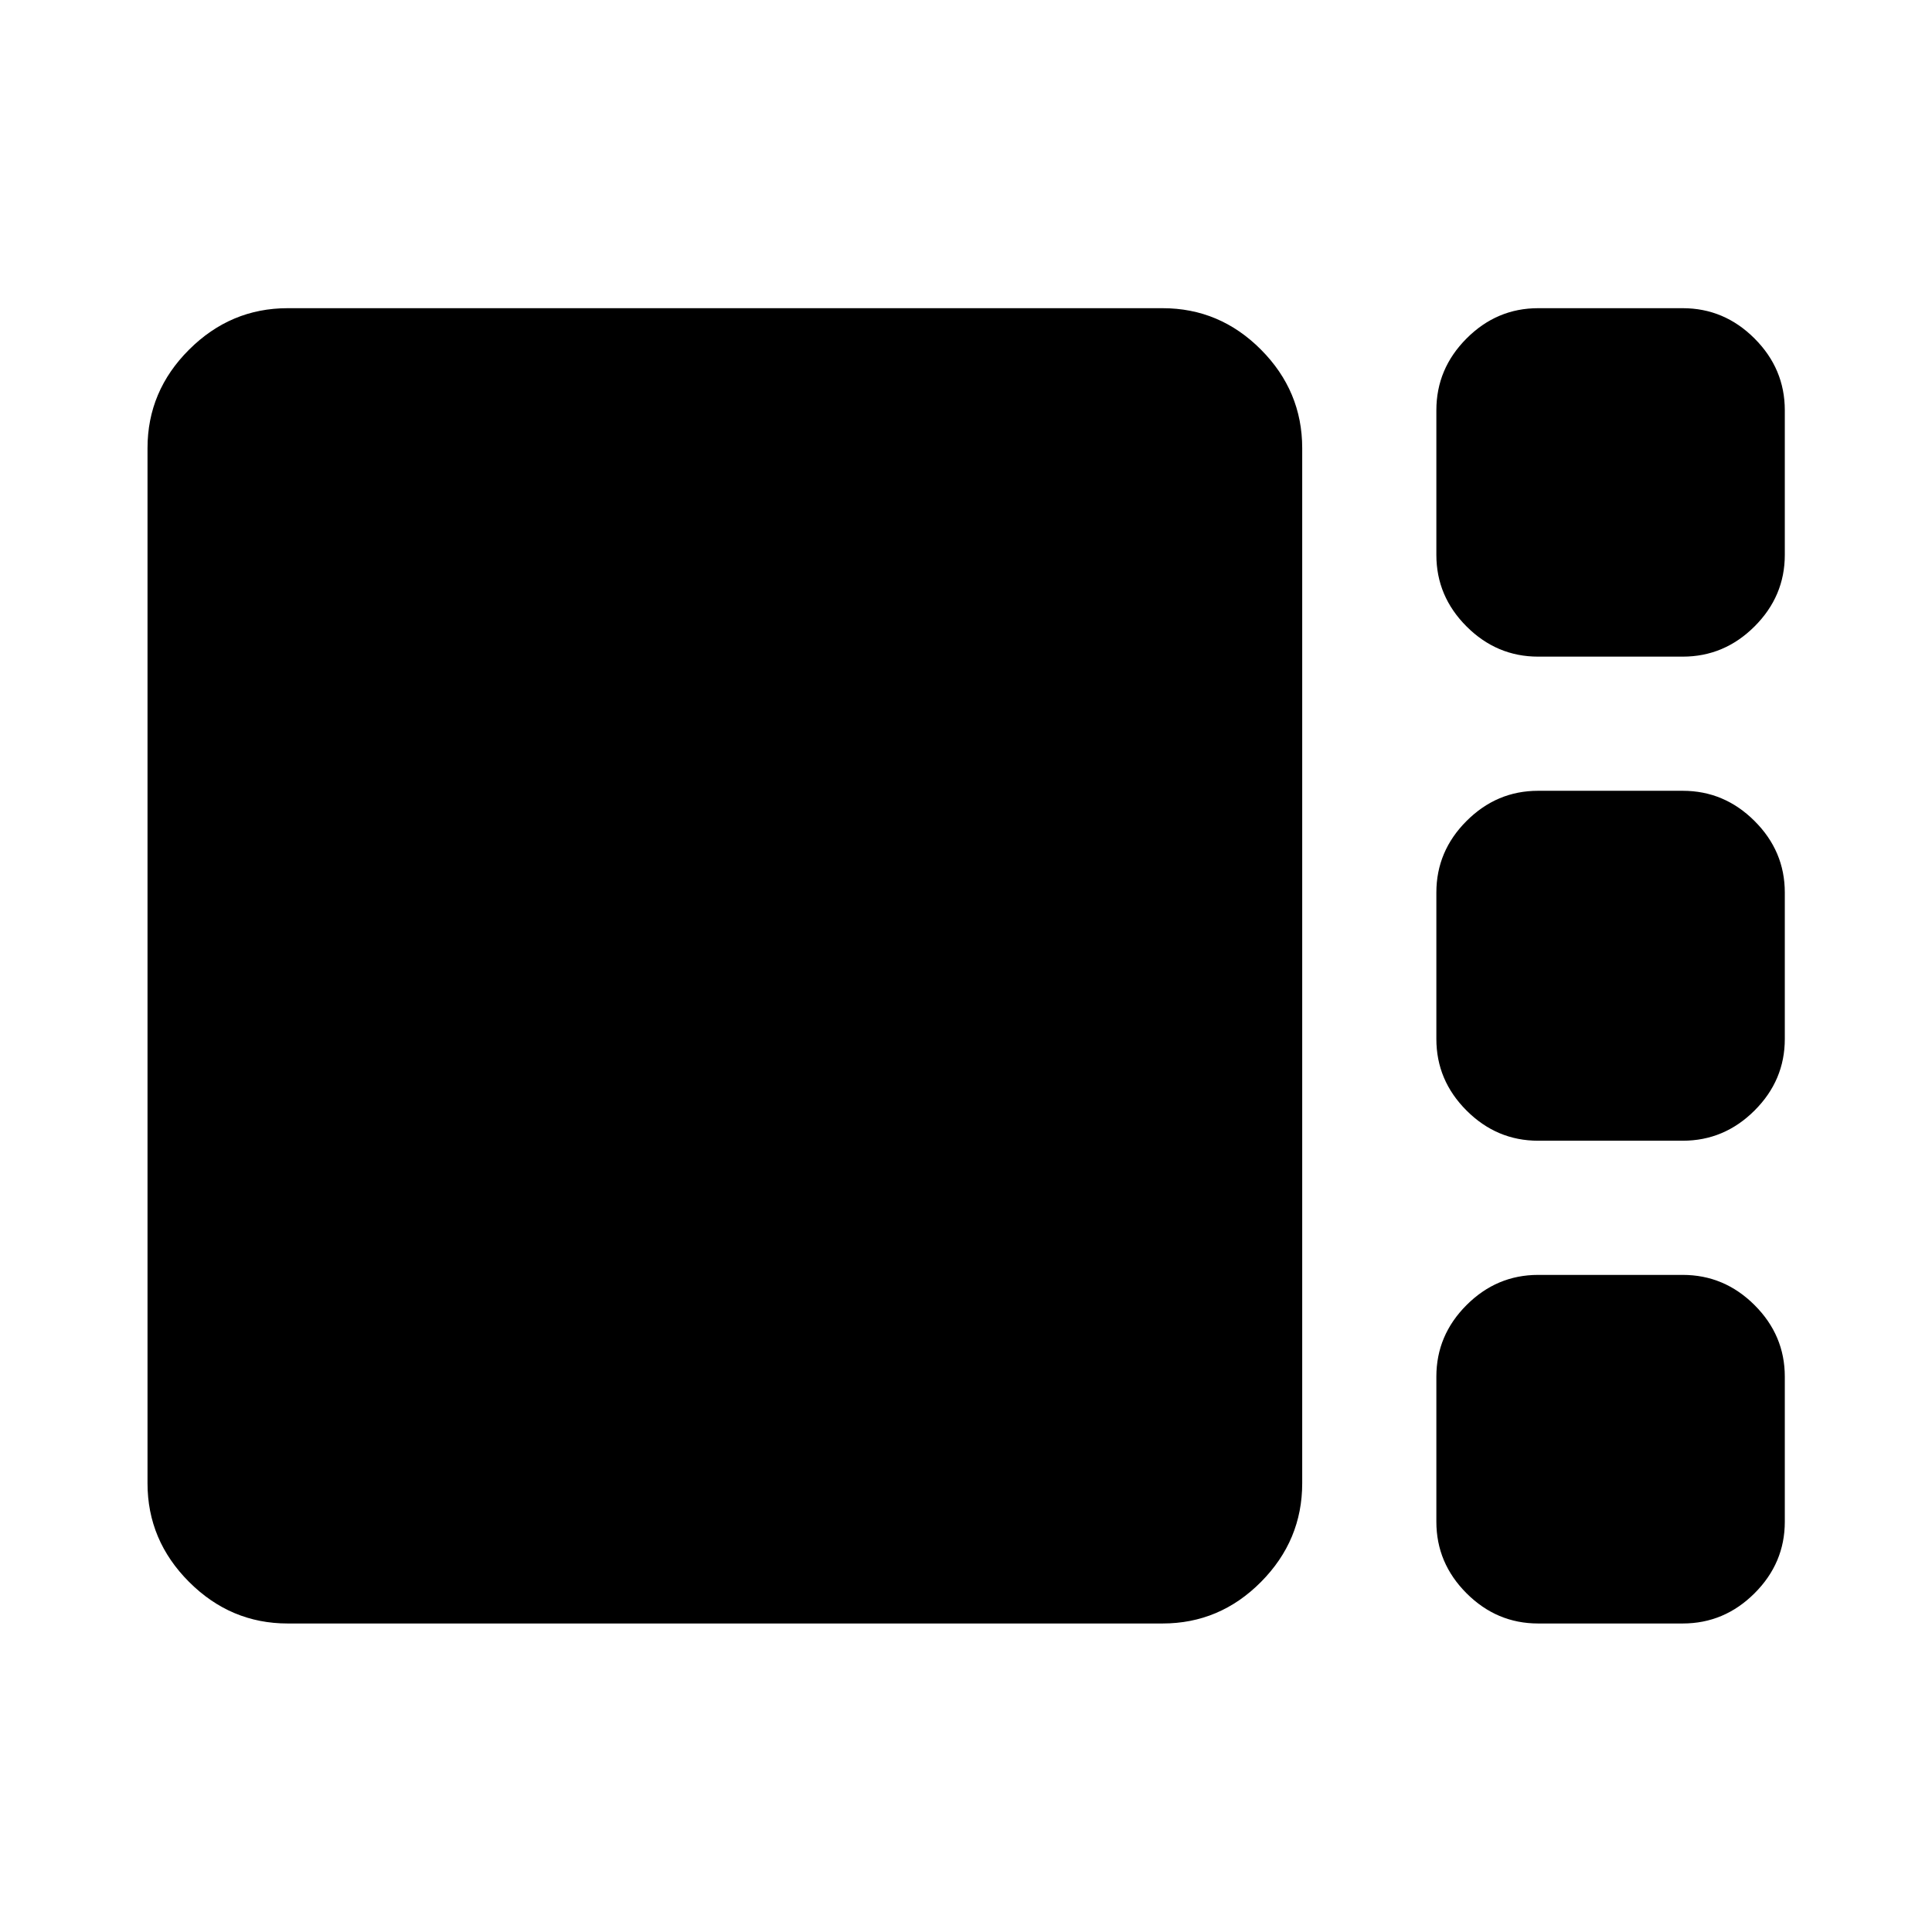 <svg xmlns="http://www.w3.org/2000/svg" height="40" viewBox="0 -960 960 960" width="40"><path d="M764.28-633.72q-20.56 0-35.56-15-15-15-15-35.56v-71.86q0-20.63 15-35.67 15-15.05 35.56-15.05h71.86q20.63 0 35.67 15.05 15.05 15.04 15.05 35.67v71.86q0 20.56-15.05 35.56-15.04 15-35.67 15h-71.86Zm0 240.54q-20.56 0-35.56-15-15-14.99-15-35.56v-72.76q0-20.57 15-35.56 15-15 35.56-15h71.86q20.63 0 35.67 15 15.05 14.99 15.05 35.56v72.76q0 20.57-15.05 35.56-15.04 15-35.67 15h-71.86ZM142.92-153.3q-28.32 0-48.97-20.65T73.3-222.97v-514.35q0-28.35 20.65-48.94 20.65-20.6 48.97-20.6h434.76q28.41 0 48.9 20.6 20.48 20.59 20.48 48.94v514.35q0 28.37-20.48 49.02-20.49 20.65-48.9 20.65H142.92Zm621.36 0q-20.56 0-35.56-15-15-15-15-35.56v-72.1q0-20.56 15-35.56 15-14.99 35.56-14.99h71.86q20.63 0 35.67 14.99 15.05 15 15.05 35.56v72.1q0 20.56-15.05 35.56-15.04 15-35.67 15h-71.86Z"/></svg>